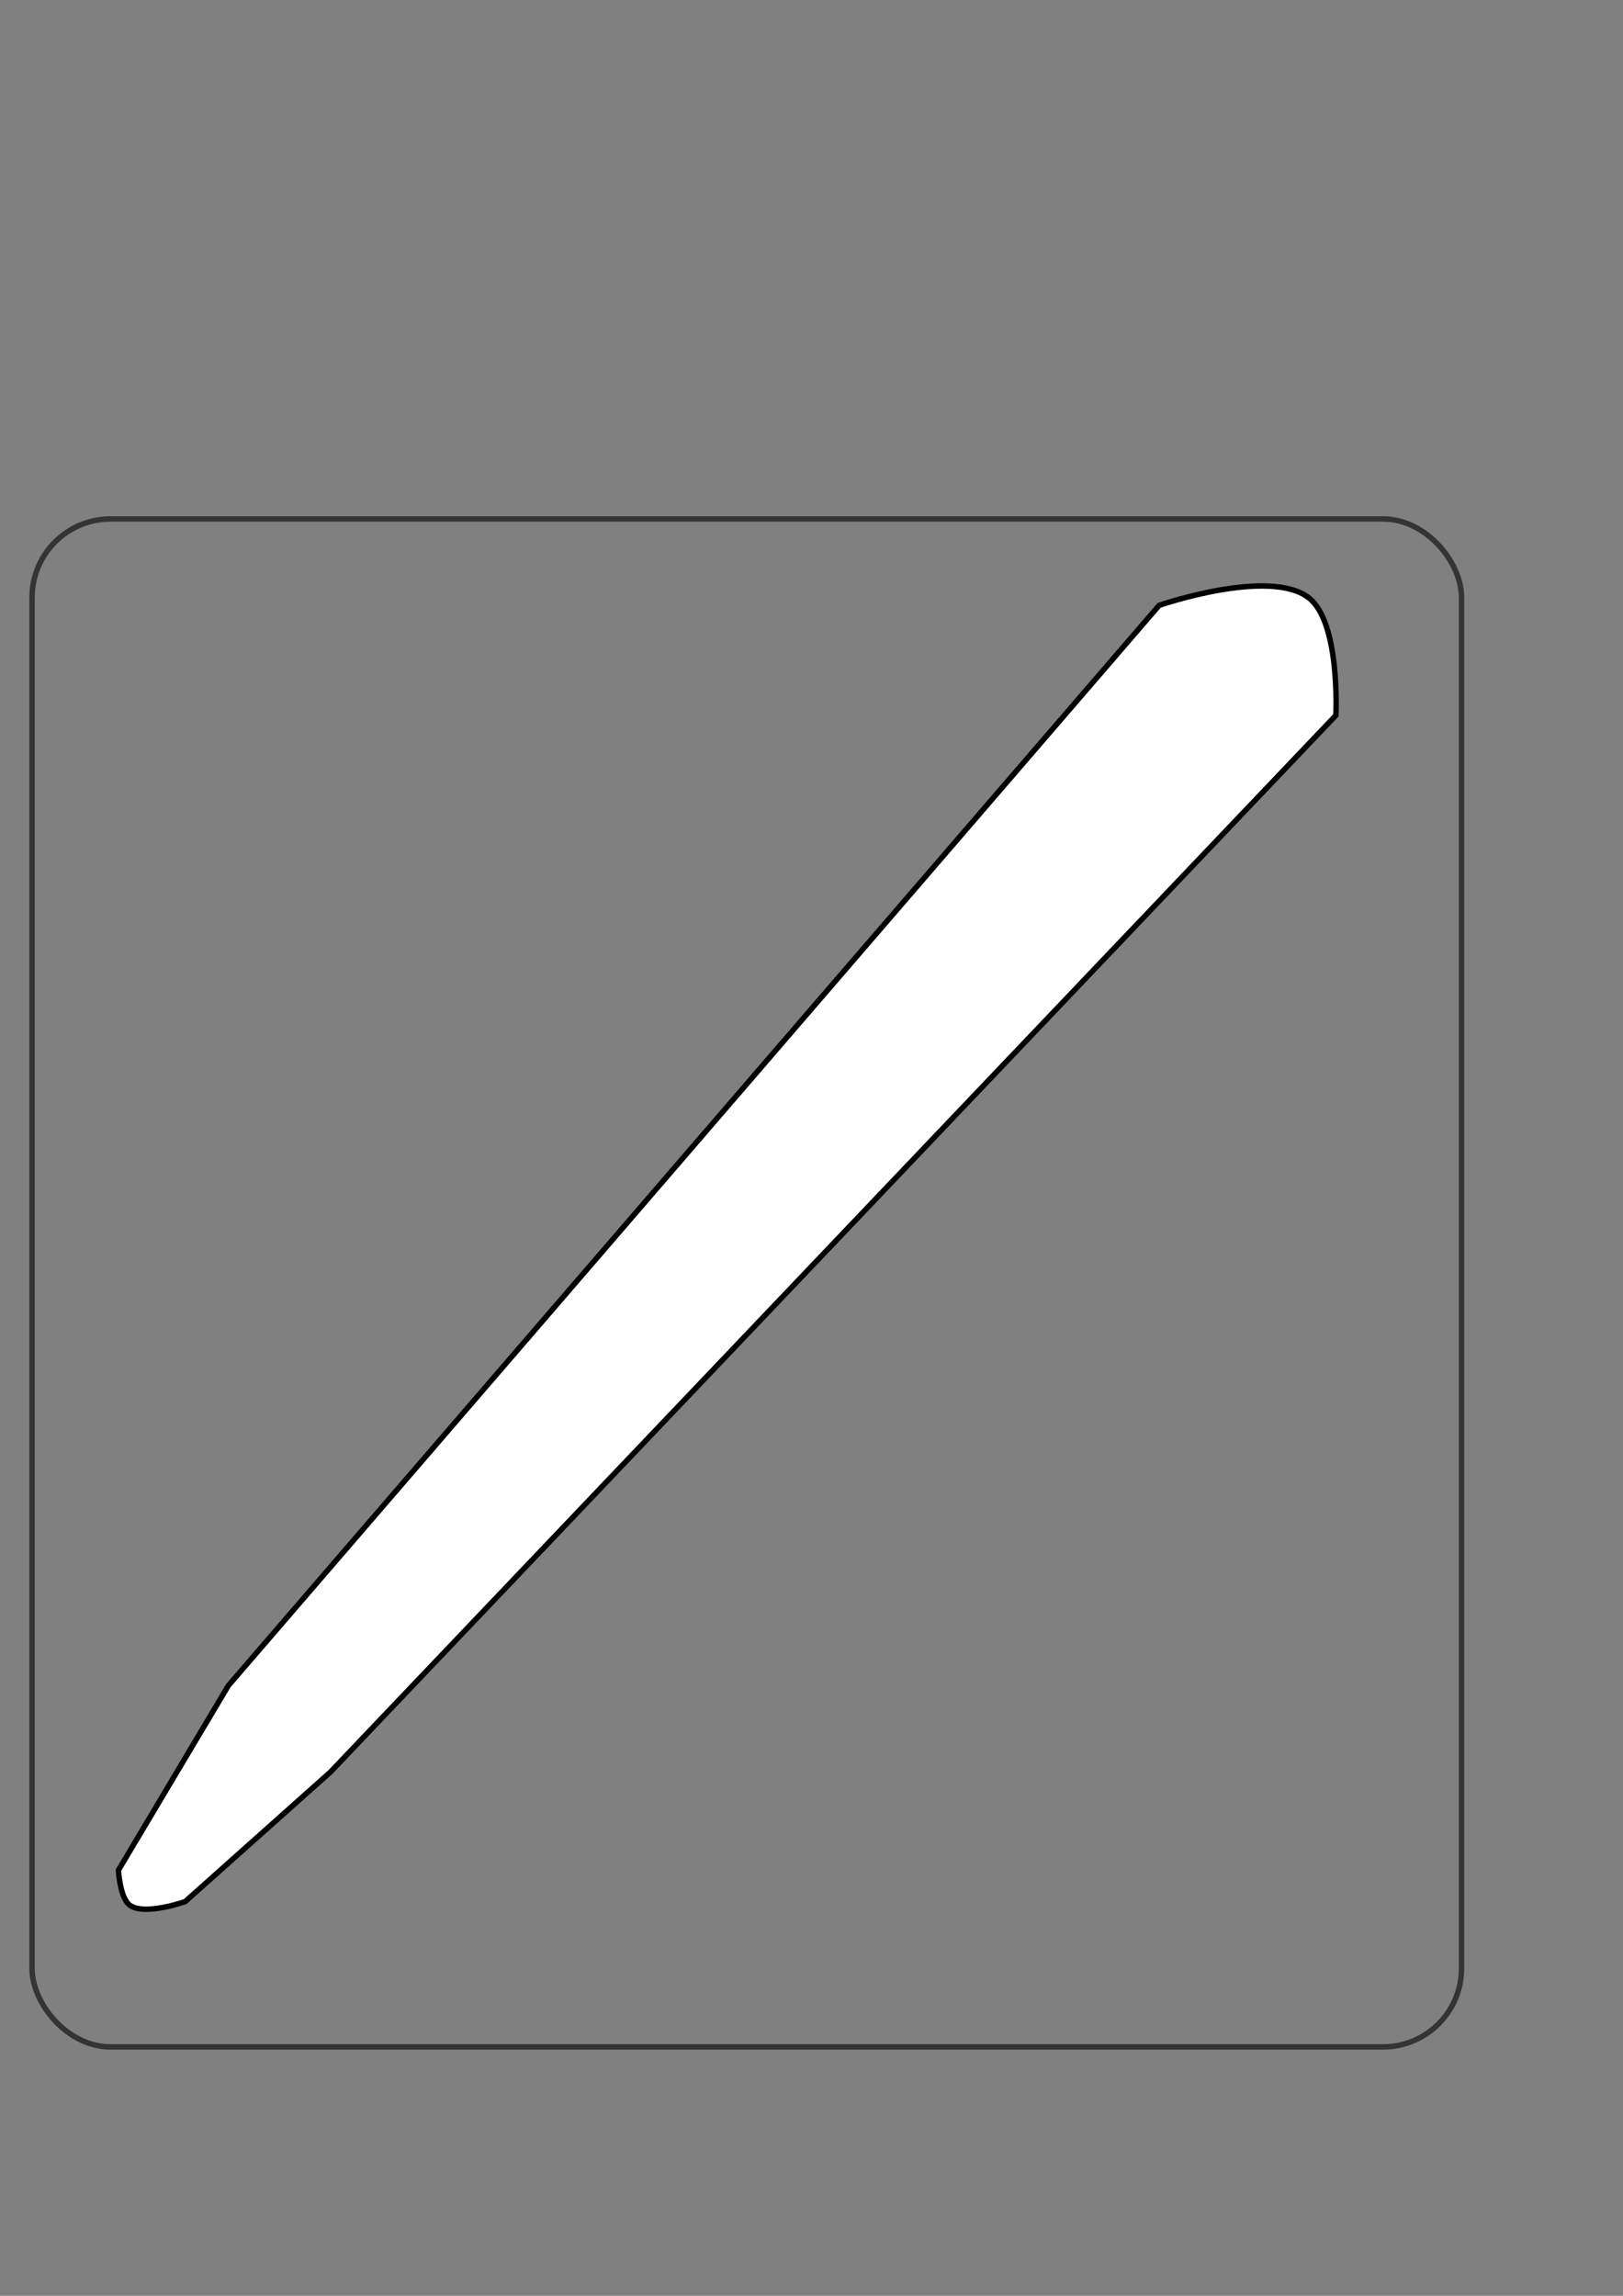 <?xml version="1.0" encoding="UTF-8" standalone="no"?>
<!-- Created with Inkscape (http://www.inkscape.org/) -->

<svg
   xmlns:dc="http://purl.org/dc/elements/1.1/"
   xmlns:cc="http://creativecommons.org/ns#"
   xmlns:rdf="http://www.w3.org/1999/02/22-rdf-syntax-ns#"
   xmlns:svg="http://www.w3.org/2000/svg"
   xmlns="http://www.w3.org/2000/svg"
   xmlns:sodipodi="http://sodipodi.sourceforge.net/DTD/sodipodi-0.dtd"
   xmlns:inkscape="http://www.inkscape.org/namespaces/inkscape"
   width="744.094"
   height="1052.362"
   id="svg3091"
   version="1.1"
   inkscape:version="0.48.4 r9939"
   sodipodi:docname="New document 2">
  <rect width="100%" height="100%" fill="#808080" stroke="none"/>
  <defs
     id="defs3093" />
  <sodipodi:namedview
     id="base"
     pagecolor="#ffffff"
     bordercolor="#666666"
     borderopacity="1.0"
     inkscape:pageopacity="0.0"
     inkscape:pageshadow="2"
     inkscape:zoom="0.35"
     inkscape:cx="375"
     inkscape:cy="520"
     inkscape:document-units="px"
     inkscape:current-layer="layer1"
     showgrid="false"
     inkscape:window-width="1440"
     inkscape:window-height="845"
     inkscape:window-x="-4"
     inkscape:window-y="-3"
     inkscape:window-maximized="1" />
  <g
     inkscape:label="Layer 1"
     inkscape:groupmode="layer"
     id="layer1">
    <path
       style="fill:#ffffff;fill-opacity:1;stroke:#000000;stroke-width:2.495;stroke-linecap:butt;stroke-linejoin:miter;stroke-miterlimit:4;stroke-opacity:1;stroke-dasharray:none"
       d="M 151.526,812.238 612.453,327.905 c 0,0 2.176,-42.907 -12.603,-54.015 -18.257,-13.721 -68.419,3.601 -68.419,3.601 L 104.713,772.627 54.299,857.251 c 0,0 0.667,13.042 5.401,16.204 7.005,4.679 25.207,-1.801 25.207,-1.801 z"
       id="path2995"
       inkscape:connector-curvature="0"
       sodipodi:nodetypes="ccscccscc" />
    <rect
       style="fill:none;stroke:#343434;stroke-width:2.495;stroke-linecap:round;stroke-linejoin:round;stroke-miterlimit:4;stroke-opacity:1;stroke-dasharray:none"
       id="rect3765"
       width="655.381"
       height="700.394"
       x="14.688"
       y="237.88"
       ry="36.01" />
  </g>
</svg>
